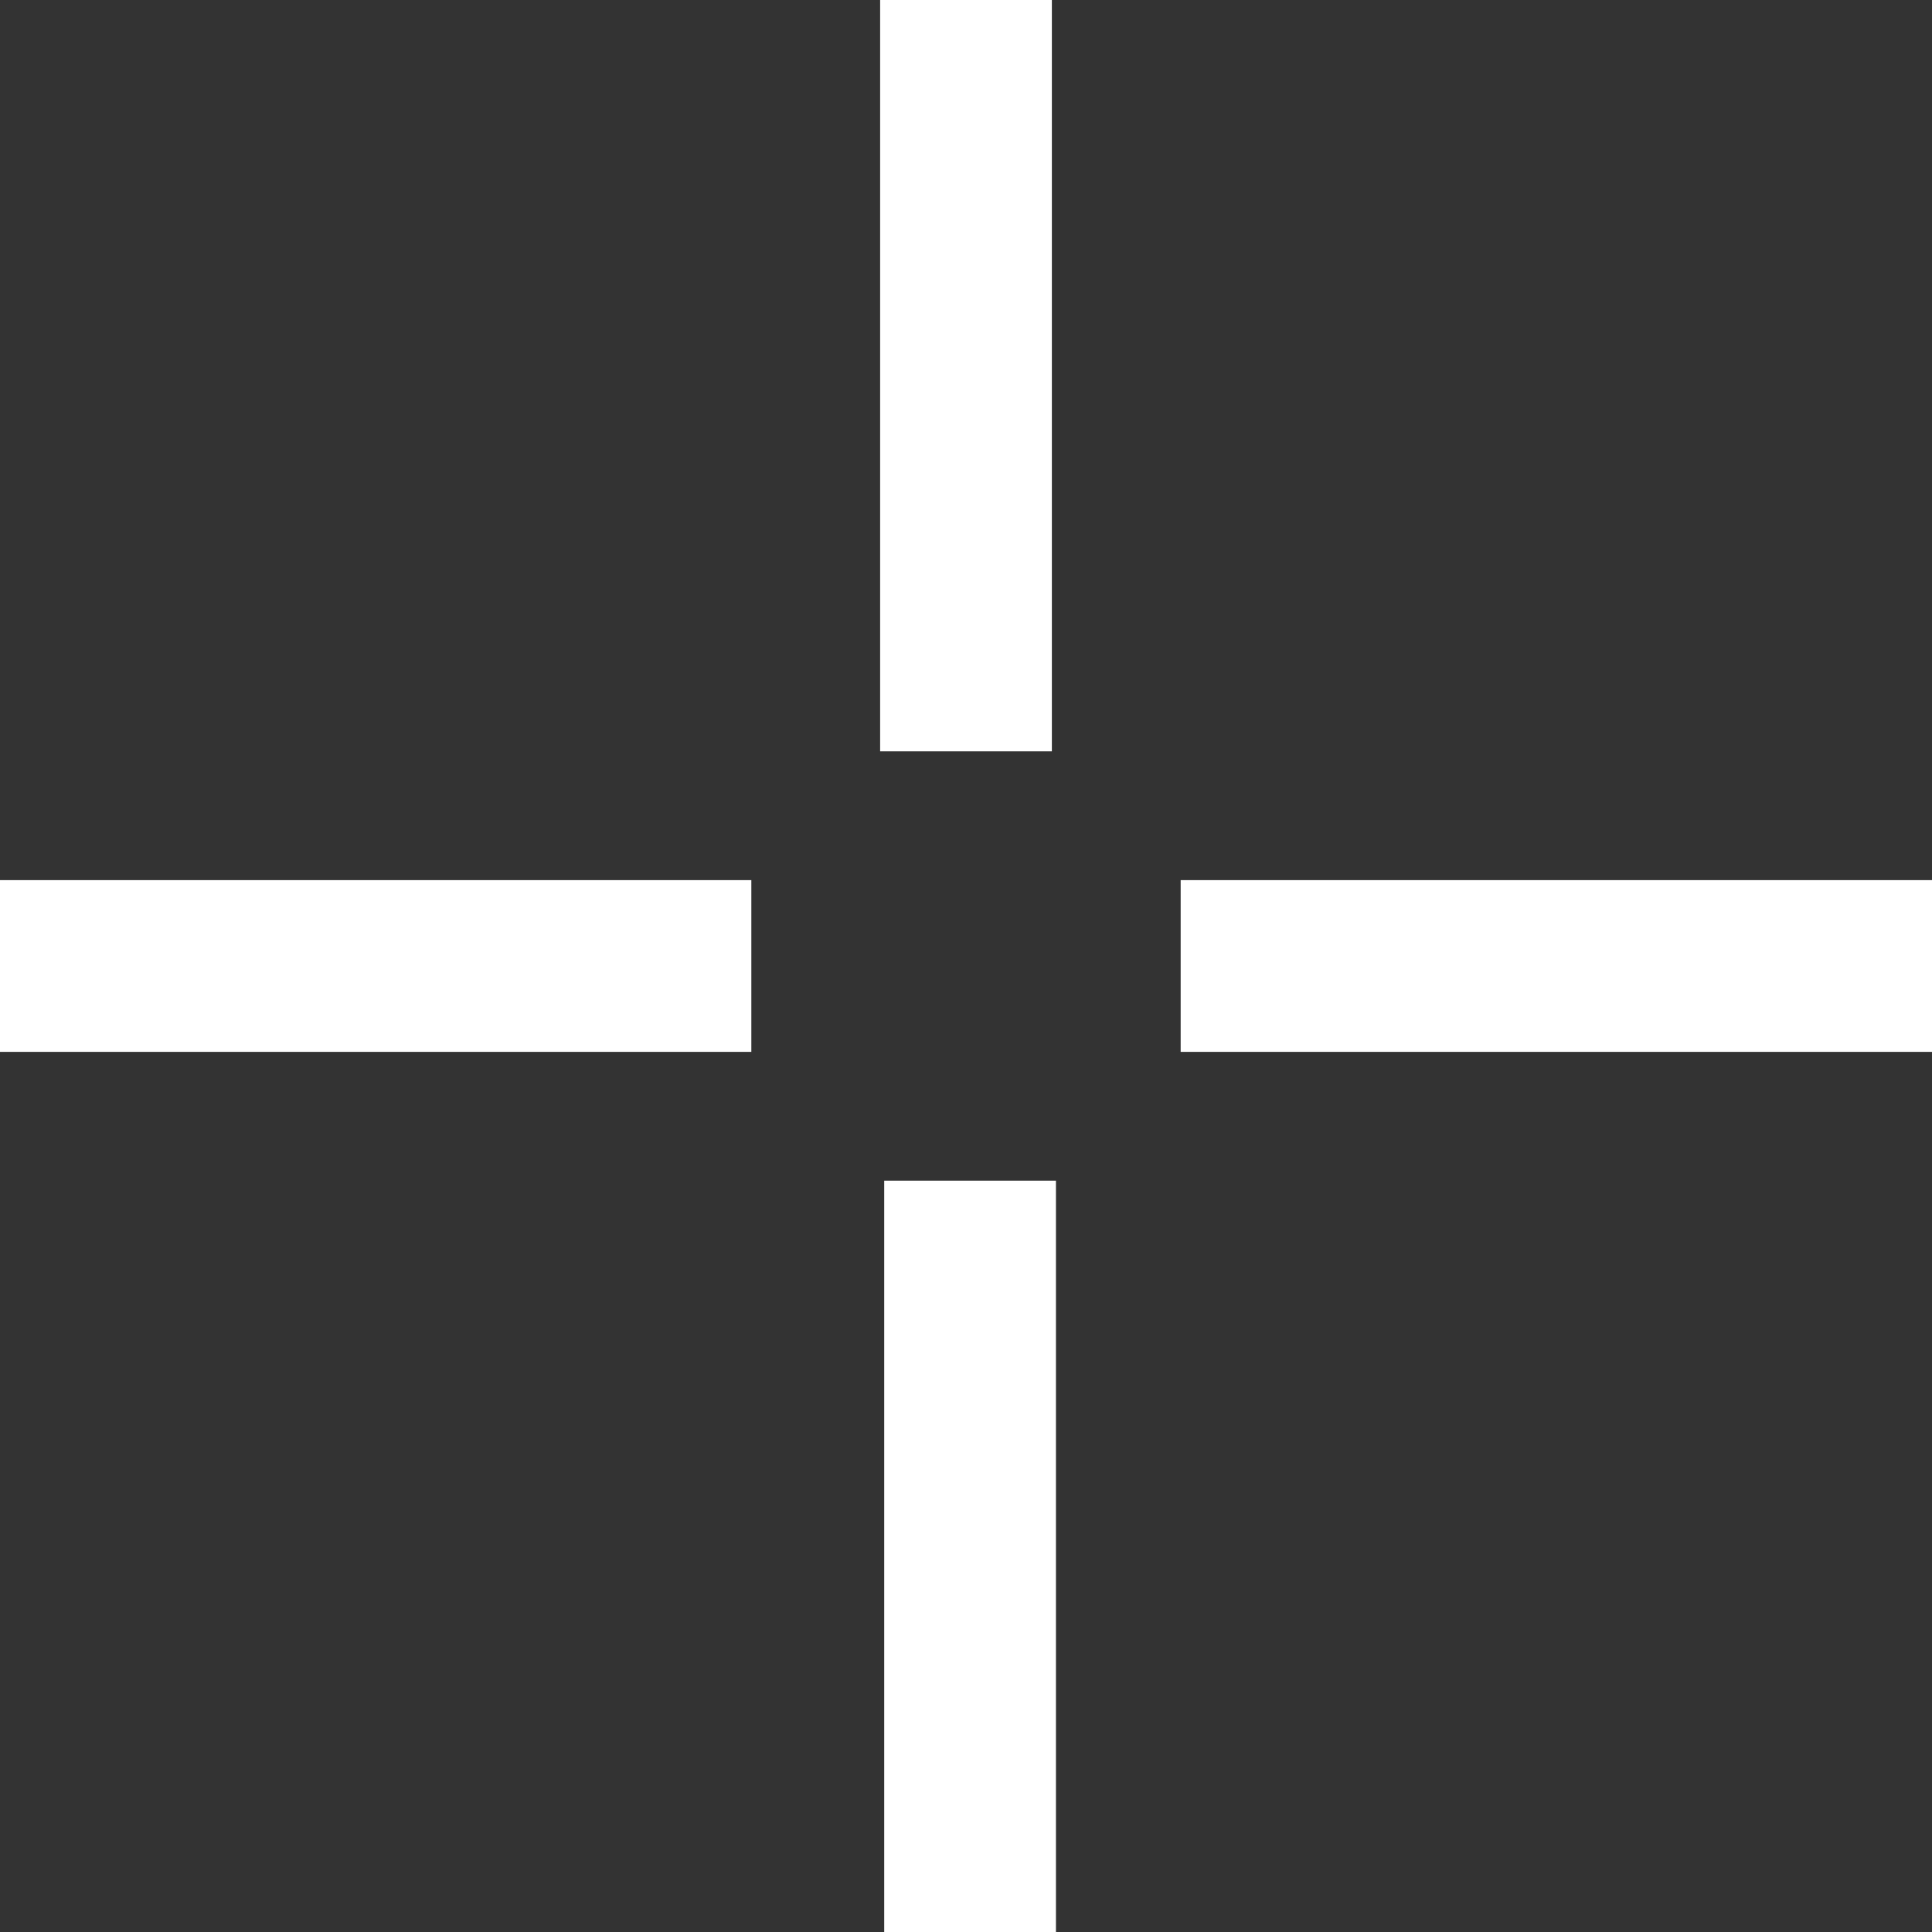 <svg width="9" height="9" viewBox="0 0 9 9" fill="none" xmlns="http://www.w3.org/2000/svg">
<rect x="0" y="0" width="9" height="9" fill="#333333" stroke="none"/>
<path d="M4.519 5.5V9M4.5 0V3.5M0 4.5H3.5M5.5 4.5H9" stroke="white" stroke-width="0.8"/>
</svg>
